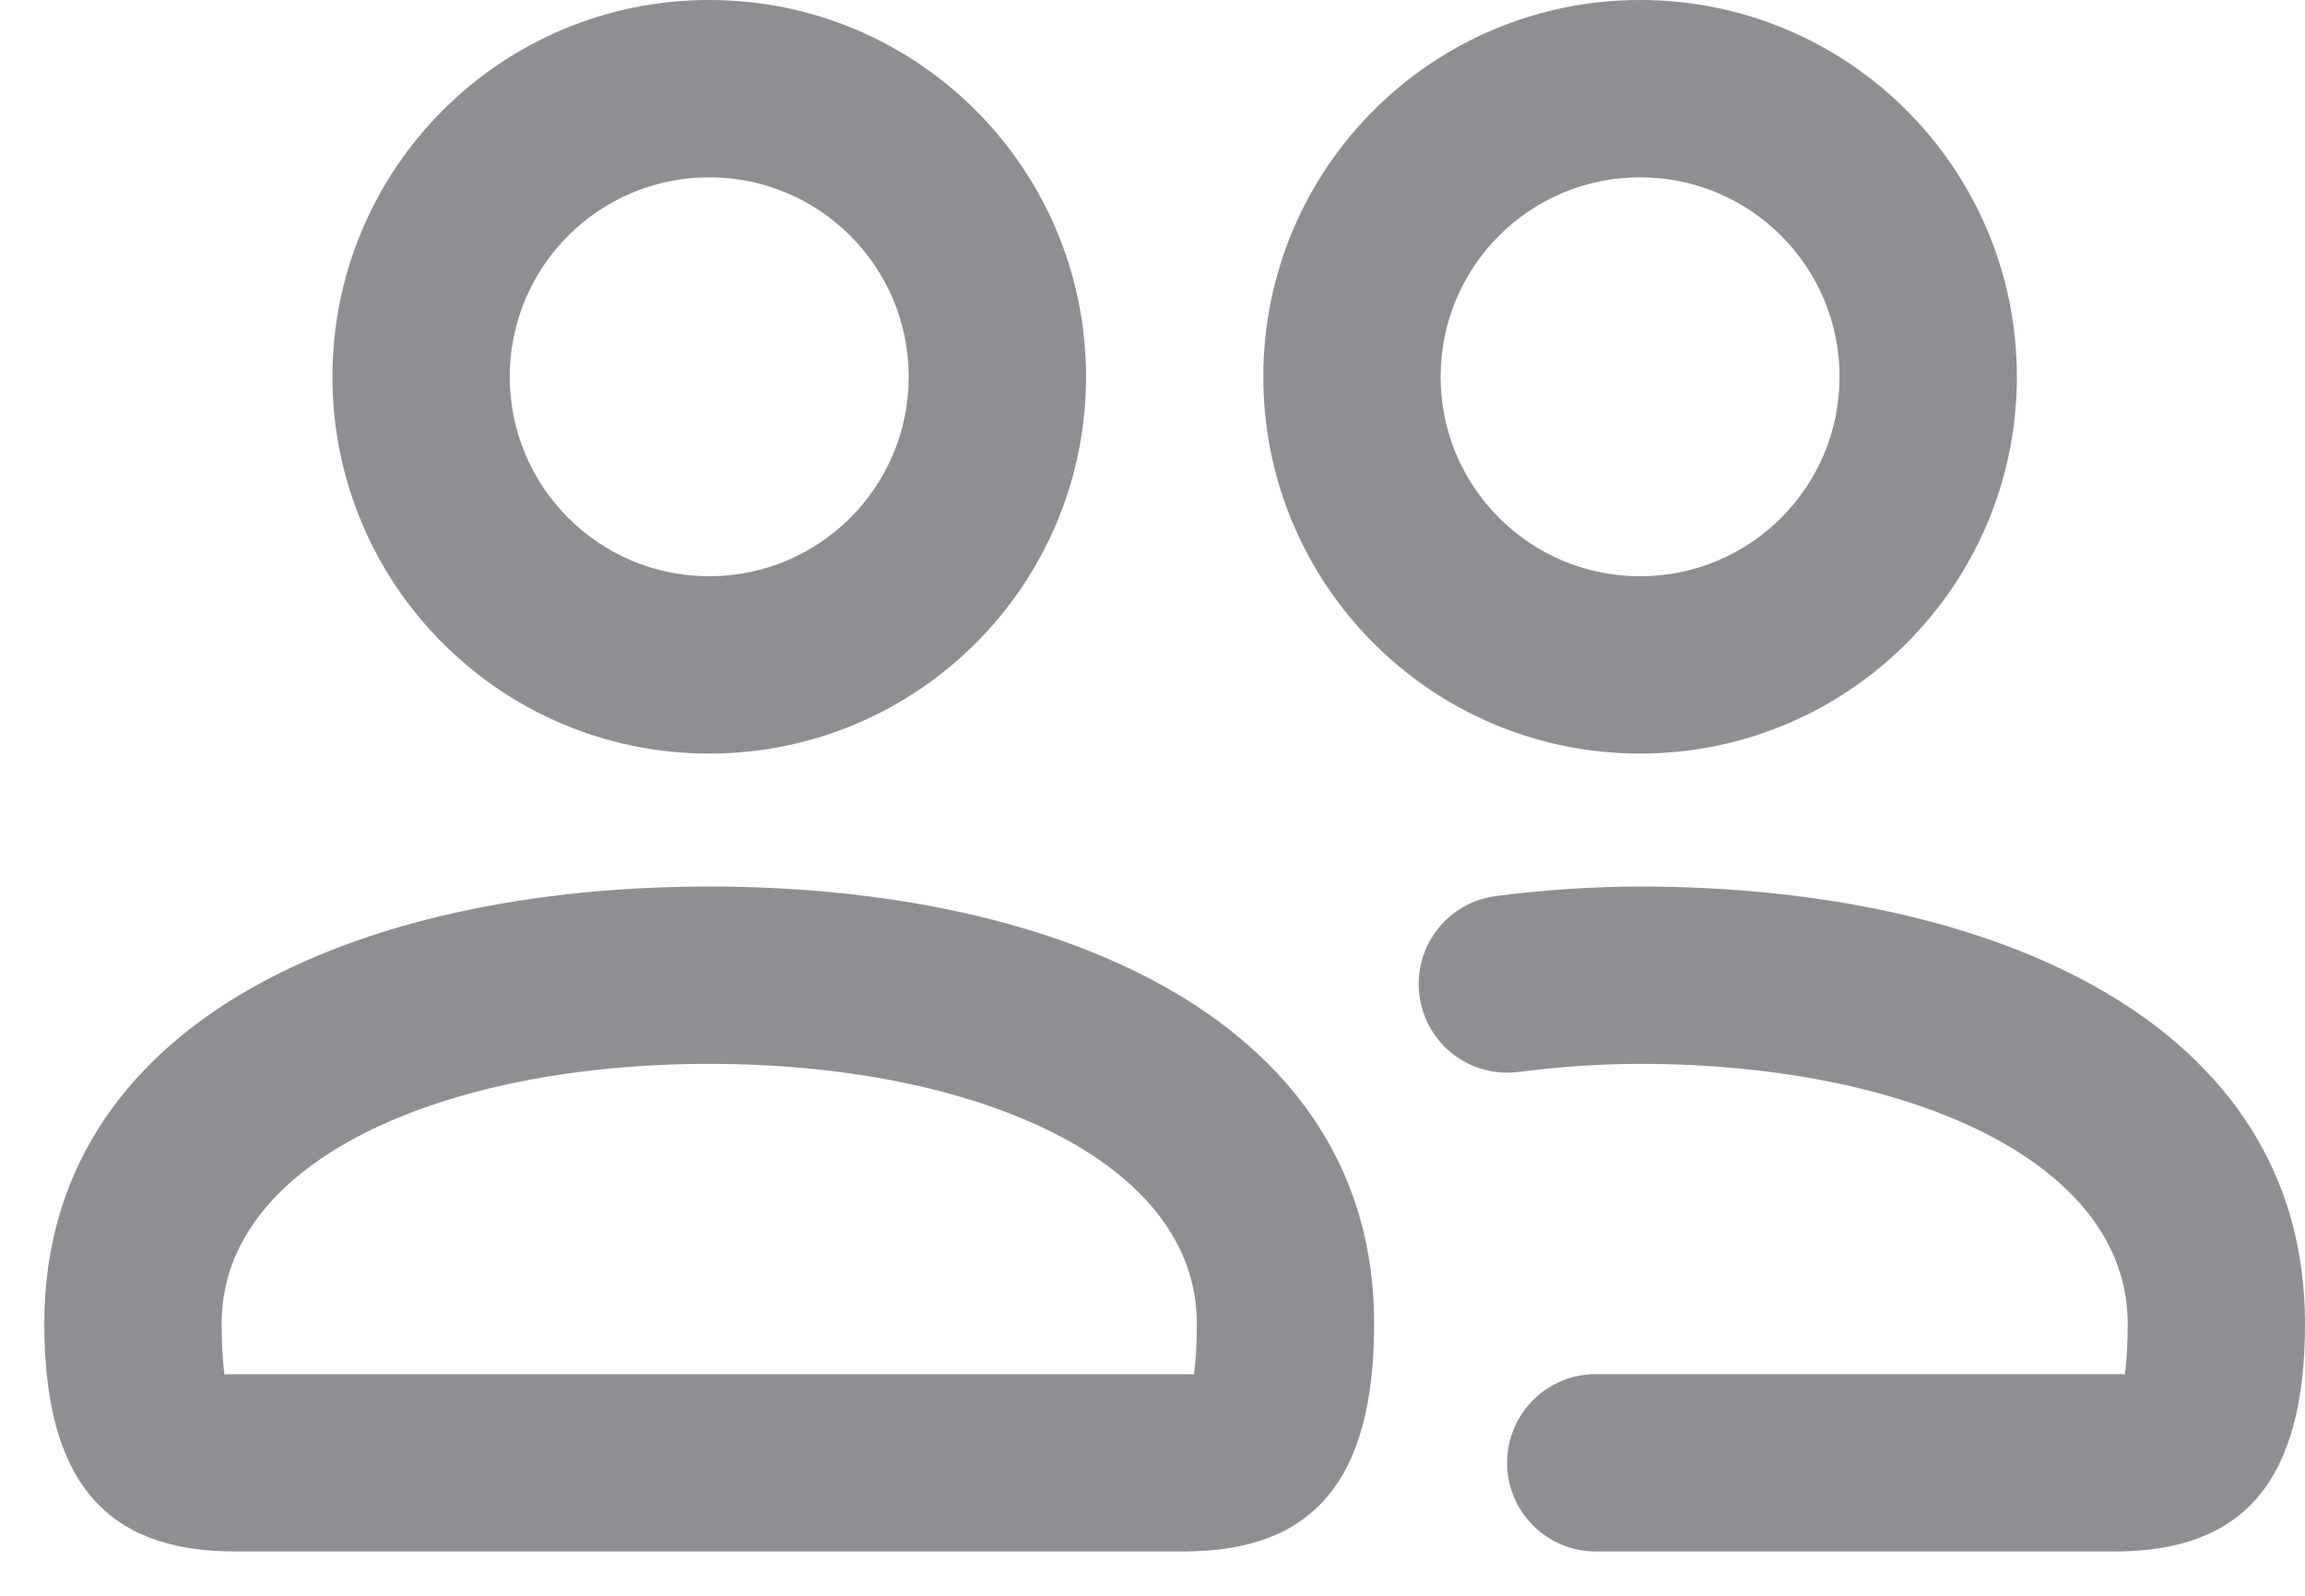 <svg width="26" height="18" viewBox="0 0 26 18" fill="none" xmlns="http://www.w3.org/2000/svg">
<path d="M8 10C11.997 10 15.5 11.542 15.5 14.929C15.5 16.703 14.811 17.5 13.353 17.5H2.647C1.189 17.5 0.5 16.703 0.5 14.929C0.5 11.542 4.003 10 8 10ZM18.5 10C22.497 10 26 11.542 26 14.929C26 16.703 25.311 17.5 23.853 17.5H18C17.448 17.5 17 17.052 17 16.5C17 15.948 17.448 15.5 18 15.5L23.913 15.5C23.93 15.501 23.944 15.501 23.955 15.502L23.968 15.503L23.97 15.488C23.981 15.407 23.994 15.267 23.999 15.061L24 14.929C24 13.095 21.512 12 18.5 12C18.072 12 17.602 12.03 17.13 12.091C16.582 12.162 16.081 11.775 16.011 11.227C15.94 10.679 16.327 10.178 16.874 10.107C17.431 10.036 17.987 10 18.5 10ZM8 12C4.987 12 2.5 13.095 2.5 14.929C2.5 15.209 2.517 15.391 2.53 15.488L2.531 15.503L2.545 15.502L2.564 15.501L13.429 15.501C13.439 15.501 13.448 15.501 13.455 15.502L13.468 15.503L13.47 15.488C13.483 15.391 13.5 15.209 13.5 14.929C13.5 13.095 11.012 12 8 12ZM18.5 0C20.848 0 22.75 1.902 22.75 4.25C22.75 6.598 20.848 8.5 18.5 8.5C16.152 8.5 14.25 6.598 14.25 4.25C14.25 1.902 16.152 0 18.5 0ZM8 0C10.348 0 12.25 1.902 12.25 4.25C12.25 6.598 10.348 8.5 8 8.5C5.652 8.5 3.75 6.598 3.75 4.25C3.75 1.902 5.652 0 8 0ZM18.5 2C17.257 2 16.25 3.007 16.25 4.25C16.25 5.493 17.257 6.5 18.5 6.5C19.743 6.5 20.75 5.493 20.75 4.25C20.75 3.007 19.743 2 18.5 2ZM8 2C6.757 2 5.75 3.007 5.75 4.25C5.75 5.493 6.757 6.5 8 6.5C9.243 6.5 10.25 5.493 10.25 4.25C10.25 3.007 9.243 2 8 2Z" fill="#8E8E93"/>
</svg>
